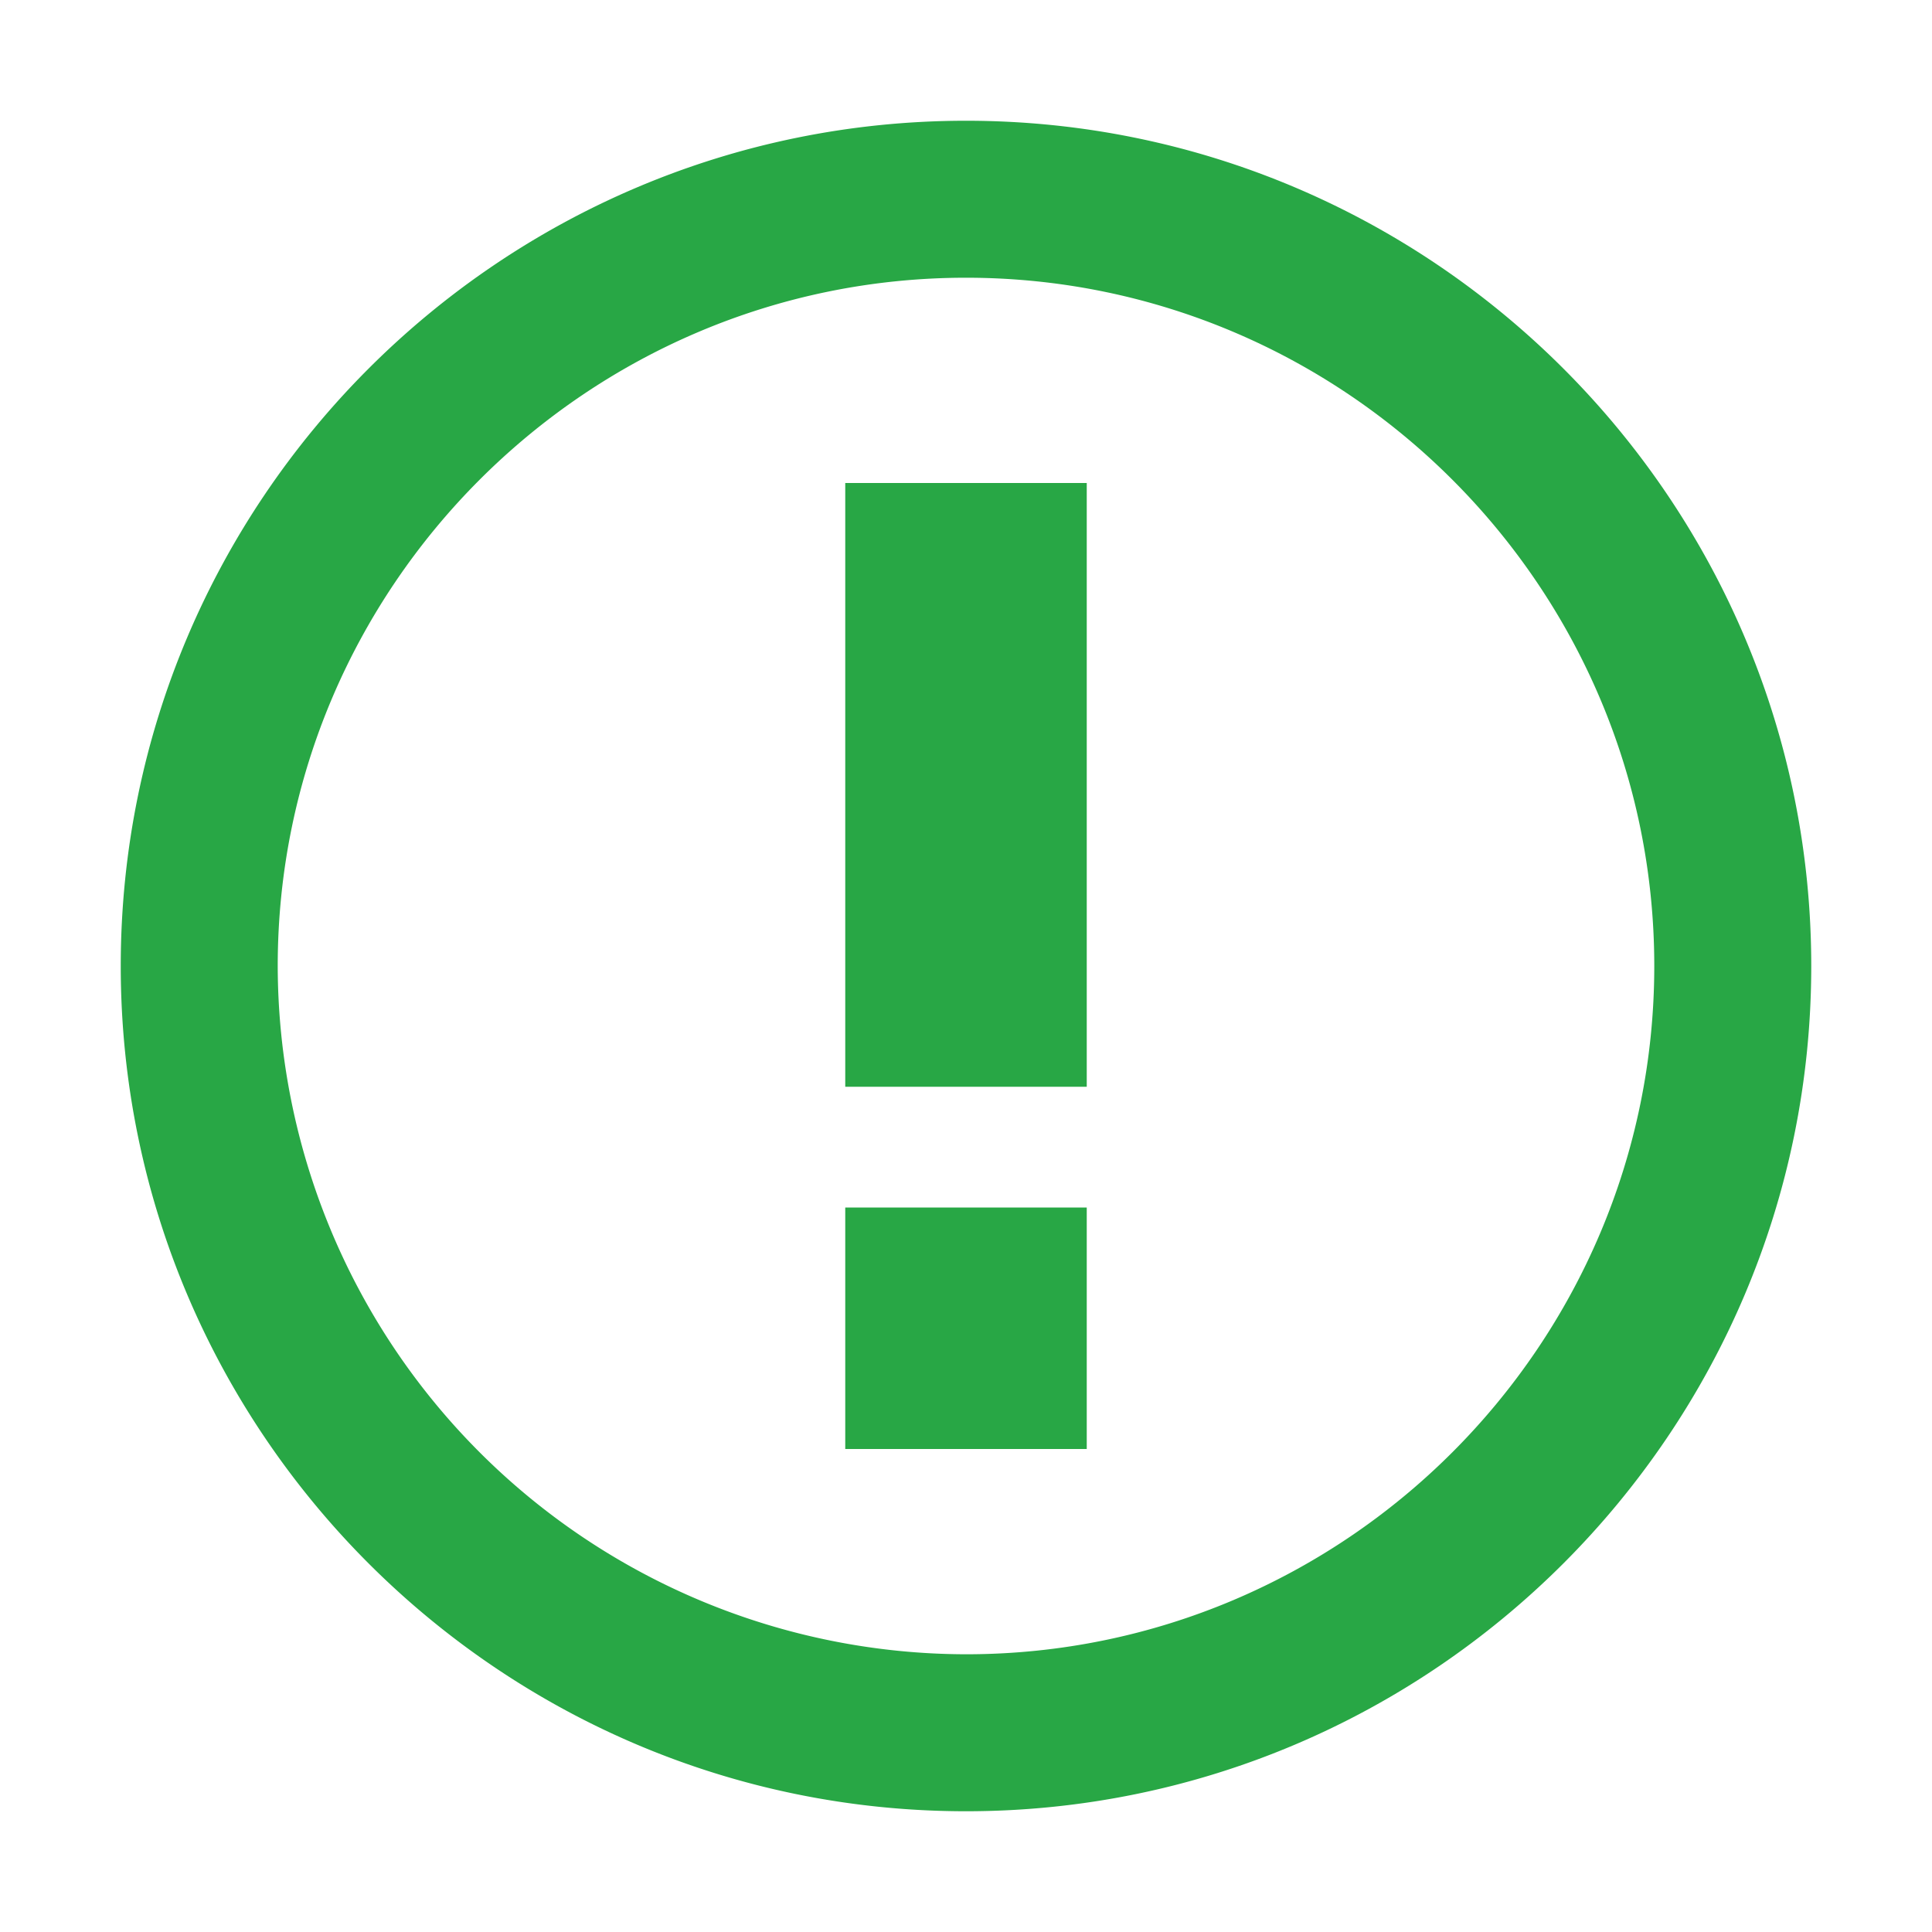 <?xml version="1.0" encoding="UTF-8" standalone="no"?>
<svg
   xmlns:xhtml="http://www.w3.org/1999/xhtml"
   xmlns:dc="http://purl.org/dc/elements/1.1/"
   xmlns:cc="http://creativecommons.org/ns#"
   xmlns:rdf="http://www.w3.org/1999/02/22-rdf-syntax-ns#"
   xmlns:svg="http://www.w3.org/2000/svg"
   xmlns="http://www.w3.org/2000/svg"
   xmlns:sodipodi="http://sodipodi.sourceforge.net/DTD/sodipodi-0.dtd"
   xmlns:inkscape="http://www.inkscape.org/namespaces/inkscape"
   id="mysvg"
   aria-label="issues"
   class="octicon octicon-issue-opened type-icon type-icon-state-open"
   height="16"
   role="img"
   version="1.1"
   viewBox="0 0 16 16"
   width="16"
   sodipodi:docname="issue opened.svg"
   inkscape:version="0.92.1 r"
   inkscape:export-filename="/home/cooper/Downloads/issue opened.png"
   inkscape:export-xdpi="241"
   inkscape:export-ydpi="241">
  <sodipodi:namedview
     pagecolor="#ffffff"
     bordercolor="#666666"
     borderopacity="1"
     objecttolerance="10"
     gridtolerance="10"
     guidetolerance="10"
     inkscape:pageopacity="0"
     inkscape:pageshadow="2"
     inkscape:window-width="1490"
     inkscape:window-height="920"
     id="namedview7"
     showgrid="false"
     inkscape:zoom="14.75"
     inkscape:cx="-14.881356"
     inkscape:cy="7.7288136"
     inkscape:window-x="0"
     inkscape:window-y="27"
     inkscape:window-maximized="0"
     inkscape:current-layer="mysvg" />
  <defs
     id="defs2">
    <xhtml:style>.type-icon-state-open { color: rgb(40, 167, 69); }
</xhtml:style>
  </defs>
  <path
     d="m 8,2.3 c 3.14,0 5.7,2.56 5.7,5.7 0,3.14 -2.56,5.7 -5.7,5.7 A 5.71,5.71 0 0 1 2.3,8 C 2.3,4.86 4.86,2.3 8,2.3 Z M 8,1 C 4.14,1 1,4.14 1,8 c 0,3.86 3.14,7 7,7 3.86,0 7,-3.14 7,-7 C 15,4.14 11.86,1 8,1 Z M 9,4 H 7 v 5 h 2 z m 0,6 H 7 v 2 h 2 z"
     id="path4"
     inkscape:connector-curvature="0"
     style="fill-rule:evenodd;fill:#28a745;fill-opacity:1" />
</svg>
